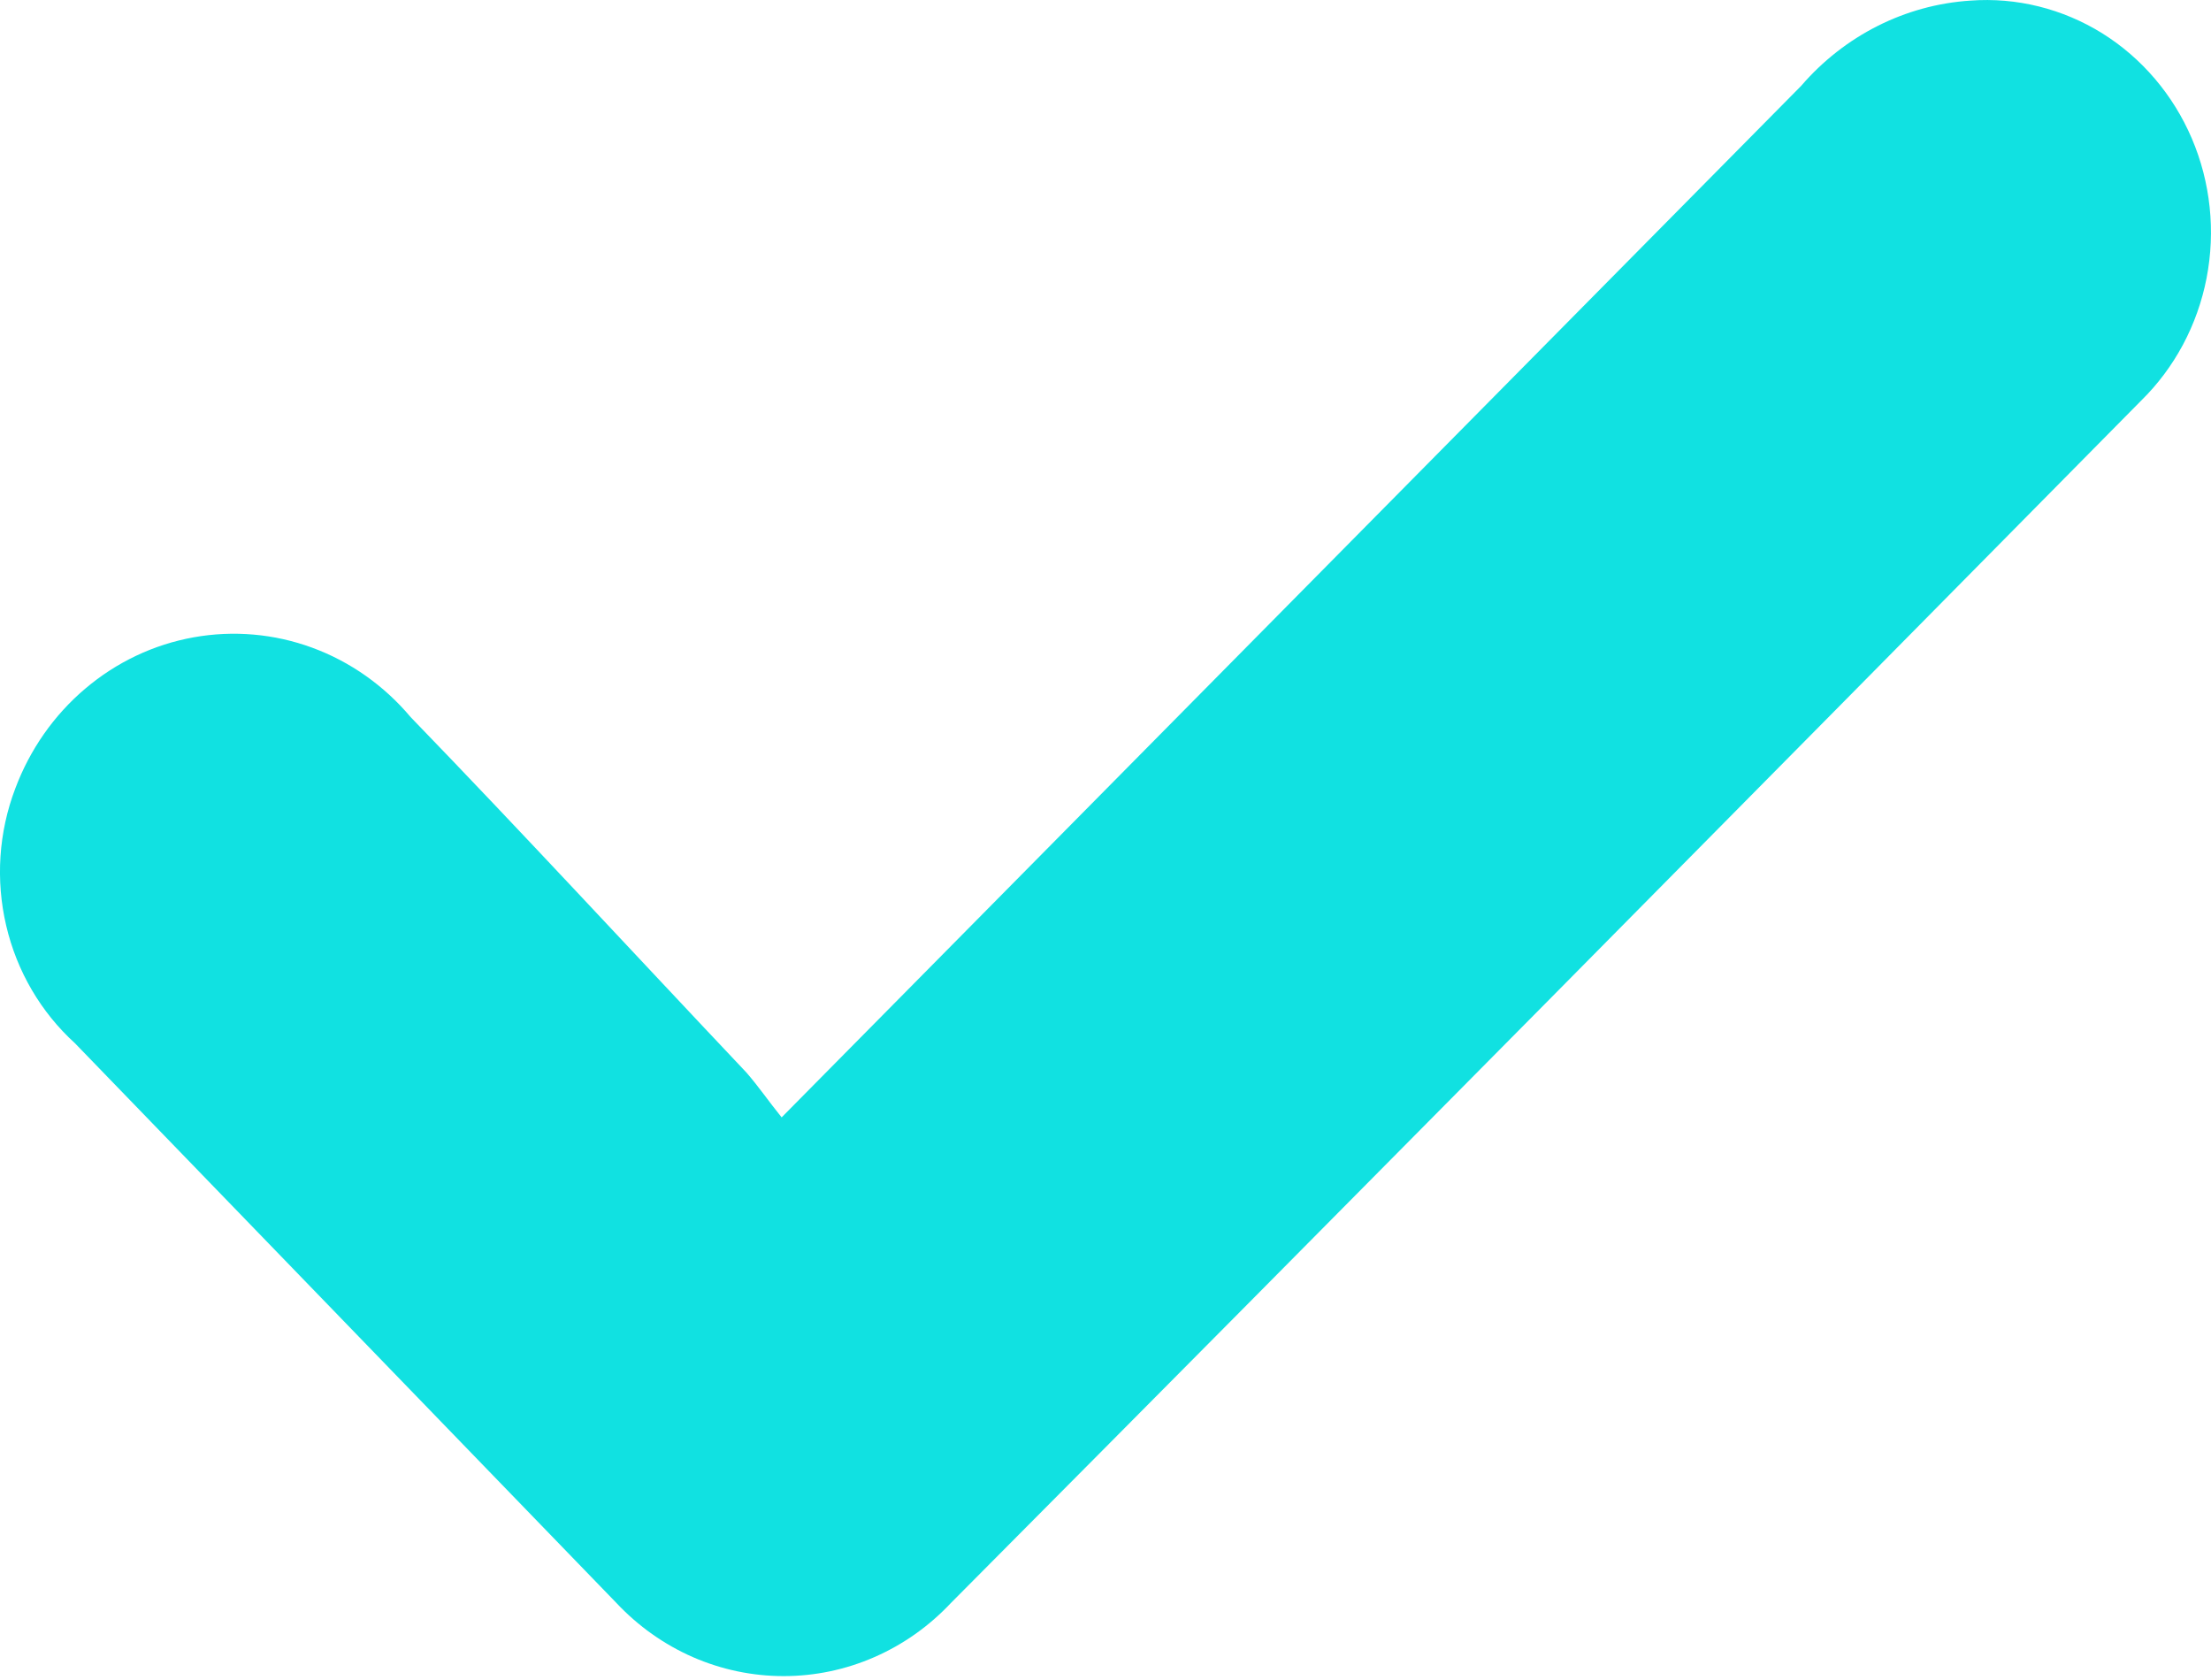 <svg width="25" height="19" viewBox="0 0 25 19" fill="none" xmlns="http://www.w3.org/2000/svg">
<path d="M8.838 12.637L20.365 0.972C20.856 0.402 21.543 0.055 22.279 0.007C22.801 -0.032 23.322 0.098 23.771 0.377C24.219 0.657 24.573 1.073 24.784 1.568C24.995 2.063 25.053 2.614 24.95 3.145C24.847 3.676 24.588 4.161 24.208 4.533C19.723 9.076 15.252 13.602 10.752 18.129C10.506 18.391 10.212 18.599 9.887 18.741C9.563 18.883 9.214 18.956 8.861 18.956C8.508 18.956 8.159 18.883 7.834 18.741C7.51 18.599 7.216 18.391 6.97 18.129C4.929 16.018 2.888 13.908 0.847 11.798C0.462 11.448 0.19 10.983 0.07 10.468C-0.051 9.952 -0.015 9.411 0.173 8.917C0.338 8.477 0.61 8.088 0.963 7.789C1.316 7.489 1.738 7.289 2.188 7.208C2.637 7.127 3.1 7.167 3.53 7.325C3.96 7.483 4.344 7.754 4.643 8.11C5.914 9.424 7.169 10.785 8.44 12.13C8.578 12.289 8.685 12.447 8.838 12.637Z" fill="#11E1E1"/>
</svg>
